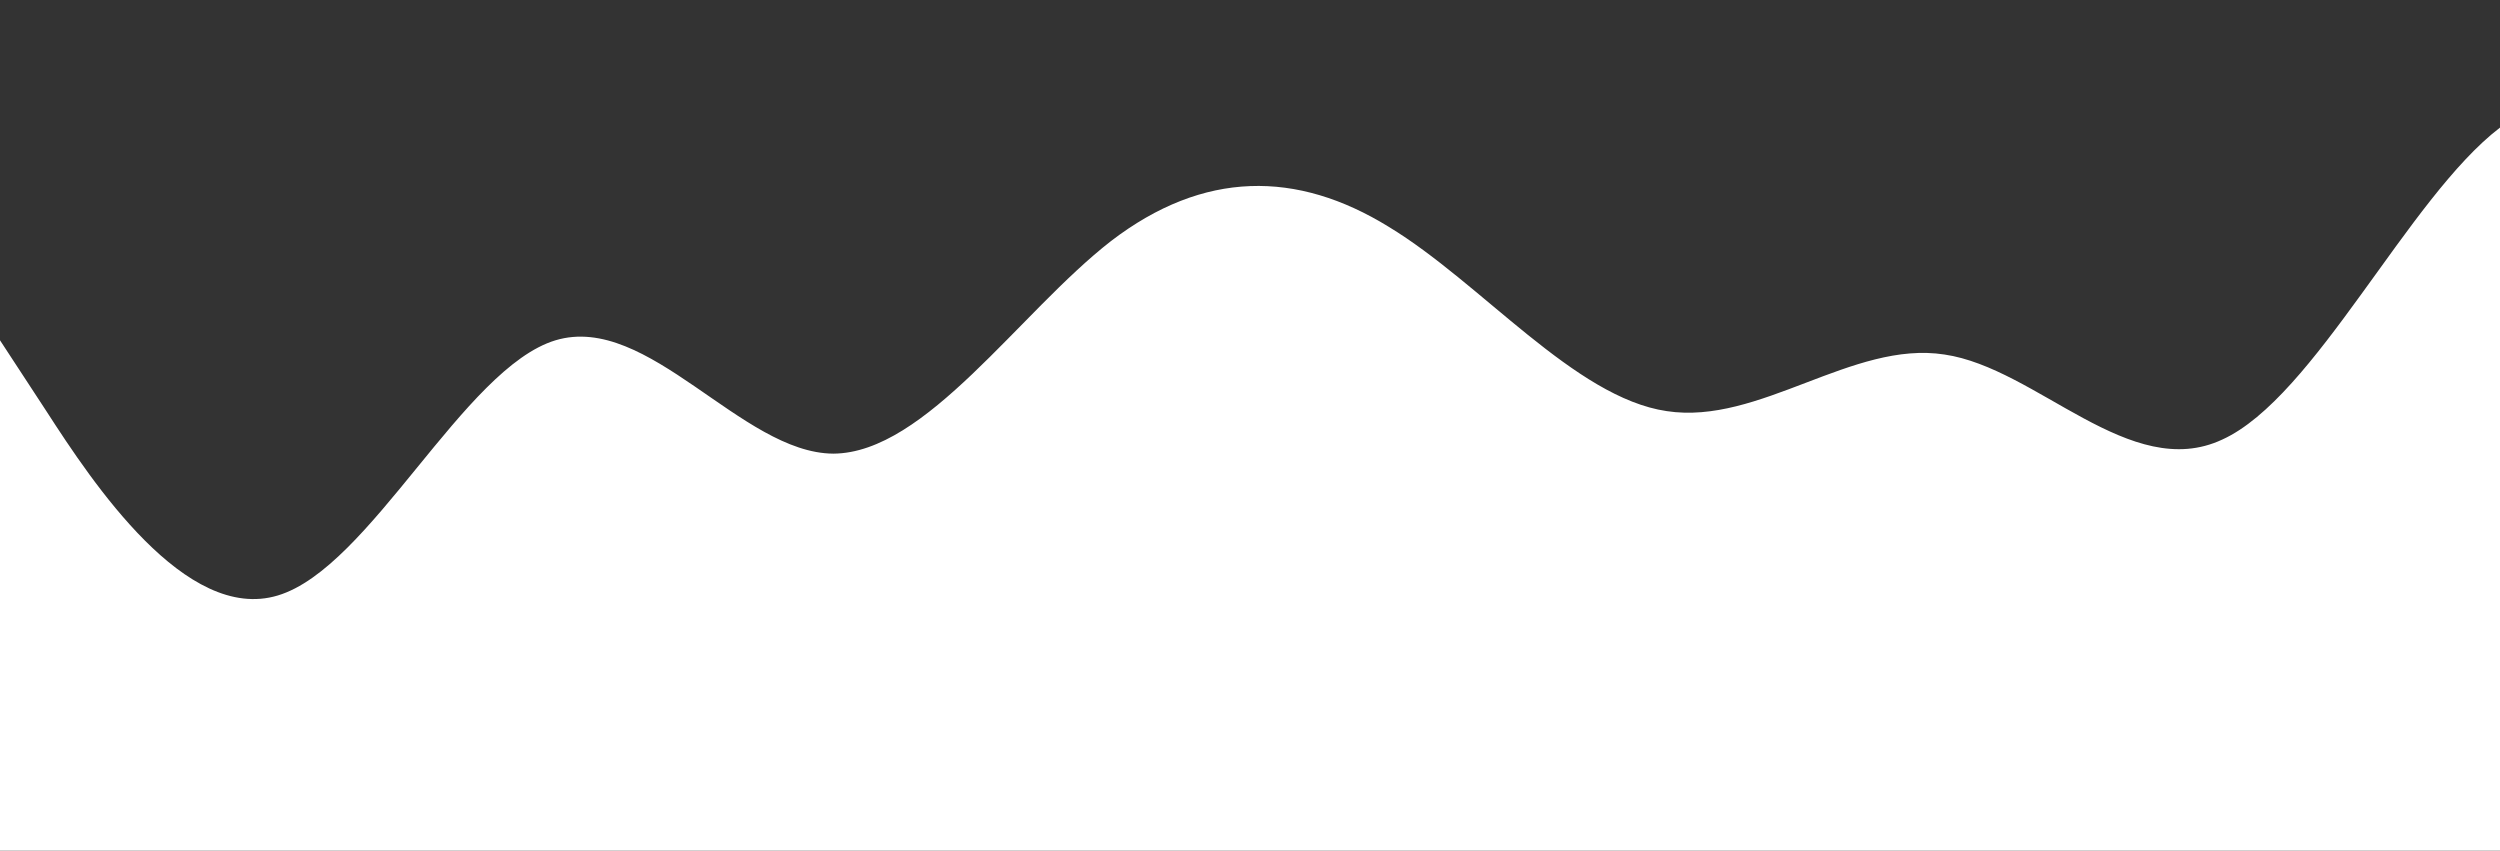 <?xml version="1.0" standalone="no"?>
<svg xmlns:xlink="http://www.w3.org/1999/xlink" id="wave" style="transform:rotate(0deg); transition: 0.3s" viewBox="0 0 1440 490" version="1.1" xmlns="http://www.w3.org/2000/svg"><rect x="0" y="0" width="1440" height="490" fill="#333333" stroke="none"/><defs><linearGradient id="sw-gradient-0" x1="0" x2="0" y1="1" y2="0"><stop stop-color="rgba(255, 255, 255, 1)" offset="0%"/><stop stop-color="rgba(255, 255, 255, 1)" offset="100%"/></linearGradient></defs><path style="transform:translate(0, 0px); opacity:1" fill="url(#sw-gradient-0)" d="M0,196L26.7,236.8C53.3,278,107,359,160,343C213.3,327,267,212,320,196C373.3,180,427,261,480,261.3C533.3,261,587,180,640,138.8C693.3,98,747,98,800,130.7C853.3,163,907,229,960,236.8C1013.3,245,1067,196,1120,204.2C1173.3,212,1227,278,1280,253.2C1333.3,229,1387,114,1440,73.5C1493.3,33,1547,65,1600,98C1653.3,131,1707,163,1760,212.3C1813.3,261,1867,327,1920,343C1973.3,359,2027,327,2080,277.7C2133.3,229,2187,163,2240,147C2293.3,131,2347,163,2400,147C2453.3,131,2507,65,2560,106.2C2613.3,147,2667,294,2720,310.3C2773.3,327,2827,212,2880,171.5C2933.3,131,2987,163,3040,163.3C3093.3,163,3147,131,3200,98C3253.3,65,3307,33,3360,73.5C3413.3,114,3467,229,3520,277.7C3573.3,327,3627,310,3680,285.8C3733.3,261,3787,229,3813,212.3L3840,196L3840,490L3813.3,490C3786.7,490,3733,490,3680,490C3626.7,490,3573,490,3520,490C3466.7,490,3413,490,3360,490C3306.7,490,3253,490,3200,490C3146.7,490,3093,490,3040,490C2986.7,490,2933,490,2880,490C2826.7,490,2773,490,2720,490C2666.7,490,2613,490,2560,490C2506.7,490,2453,490,2400,490C2346.7,490,2293,490,2240,490C2186.7,490,2133,490,2080,490C2026.7,490,1973,490,1920,490C1866.7,490,1813,490,1760,490C1706.7,490,1653,490,1600,490C1546.7,490,1493,490,1440,490C1386.7,490,1333,490,1280,490C1226.7,490,1173,490,1120,490C1066.7,490,1013,490,960,490C906.7,490,853,490,800,490C746.7,490,693,490,640,490C586.7,490,533,490,480,490C426.7,490,373,490,320,490C266.7,490,213,490,160,490C106.7,490,53,490,27,490L0,490Z"/></svg>